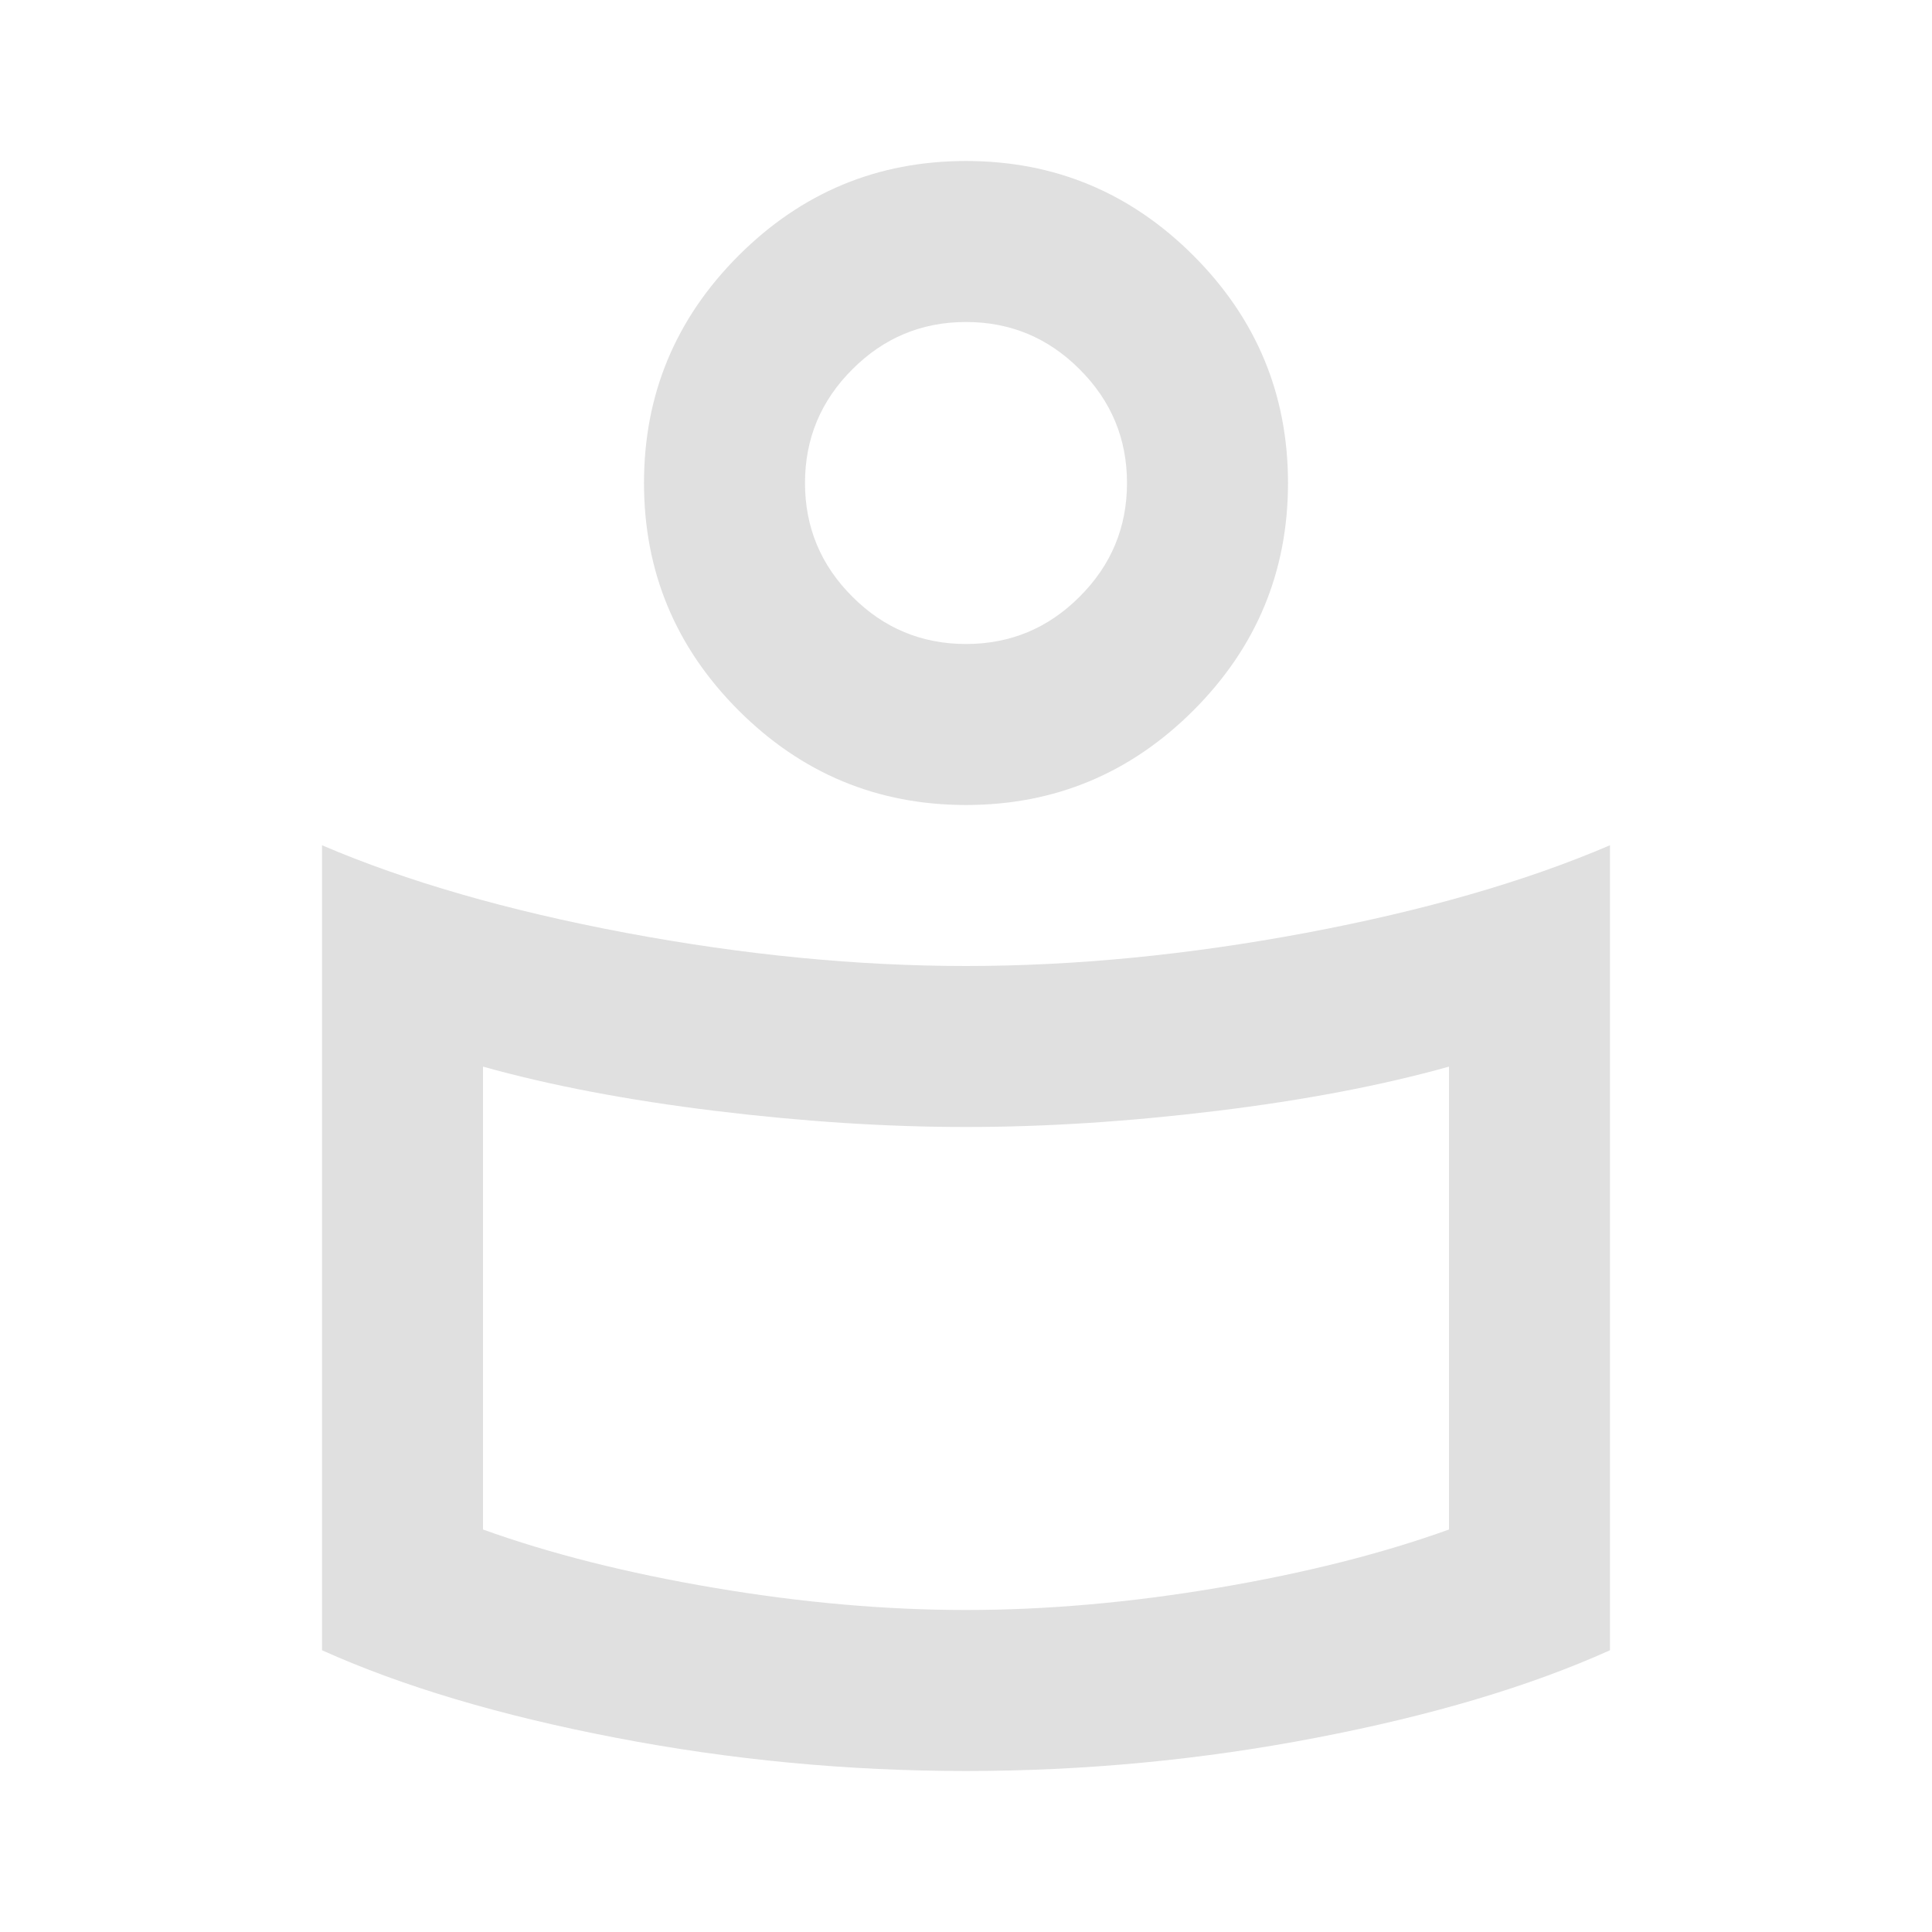 <svg width="24" height="24" viewBox="0 0 24 24" fill="none" xmlns="http://www.w3.org/2000/svg">
<g id="for_you">
<mask id="mask0_1383_555" style="mask-type:alpha" maskUnits="userSpaceOnUse" x="0" y="0" width="24" height="24">
<rect id="Bounding box" width="24" height="24" fill="#E0E0E0"/>
</mask>
<g mask="url(#mask0_1383_555)">
<path id="for_you_2" d="M12 12C13.35 12 14.758 11.863 16.225 11.588C17.692 11.312 18.95 10.95 20 10.5V20.5C19 20.95 17.783 21.312 16.35 21.587C14.917 21.863 13.467 22 12 22C10.533 22 9.083 21.863 7.65 21.587C6.217 21.312 5 20.95 4 20.5V10.5C5.05 10.95 6.308 11.312 7.775 11.588C9.242 11.863 10.65 12 12 12ZM18 19V13.25C17.167 13.483 16.204 13.667 15.113 13.8C14.021 13.933 12.983 14 12 14C11.017 14 9.979 13.933 8.887 13.8C7.796 13.667 6.833 13.483 6 13.25V19C6.833 19.3 7.792 19.542 8.875 19.725C9.958 19.908 11 20 12 20C13 20 14.042 19.908 15.125 19.725C16.208 19.542 17.167 19.3 18 19ZM12 2C13.1 2 14.042 2.392 14.825 3.175C15.608 3.958 16 4.9 16 6C16 7.1 15.608 8.042 14.825 8.825C14.042 9.608 13.1 10 12 10C10.9 10 9.958 9.608 9.175 8.825C8.392 8.042 8 7.1 8 6C8 4.9 8.392 3.958 9.175 3.175C9.958 2.392 10.9 2 12 2ZM12 8C12.55 8 13.021 7.804 13.412 7.412C13.804 7.021 14 6.55 14 6C14 5.45 13.804 4.979 13.412 4.588C13.021 4.196 12.55 4 12 4C11.45 4 10.979 4.196 10.588 4.588C10.196 4.979 10 5.45 10 6C10 6.55 10.196 7.021 10.588 7.412C10.979 7.804 11.45 8 12 8Z" fill="#E0E0E0"/>
</g>
</g>
</svg>
